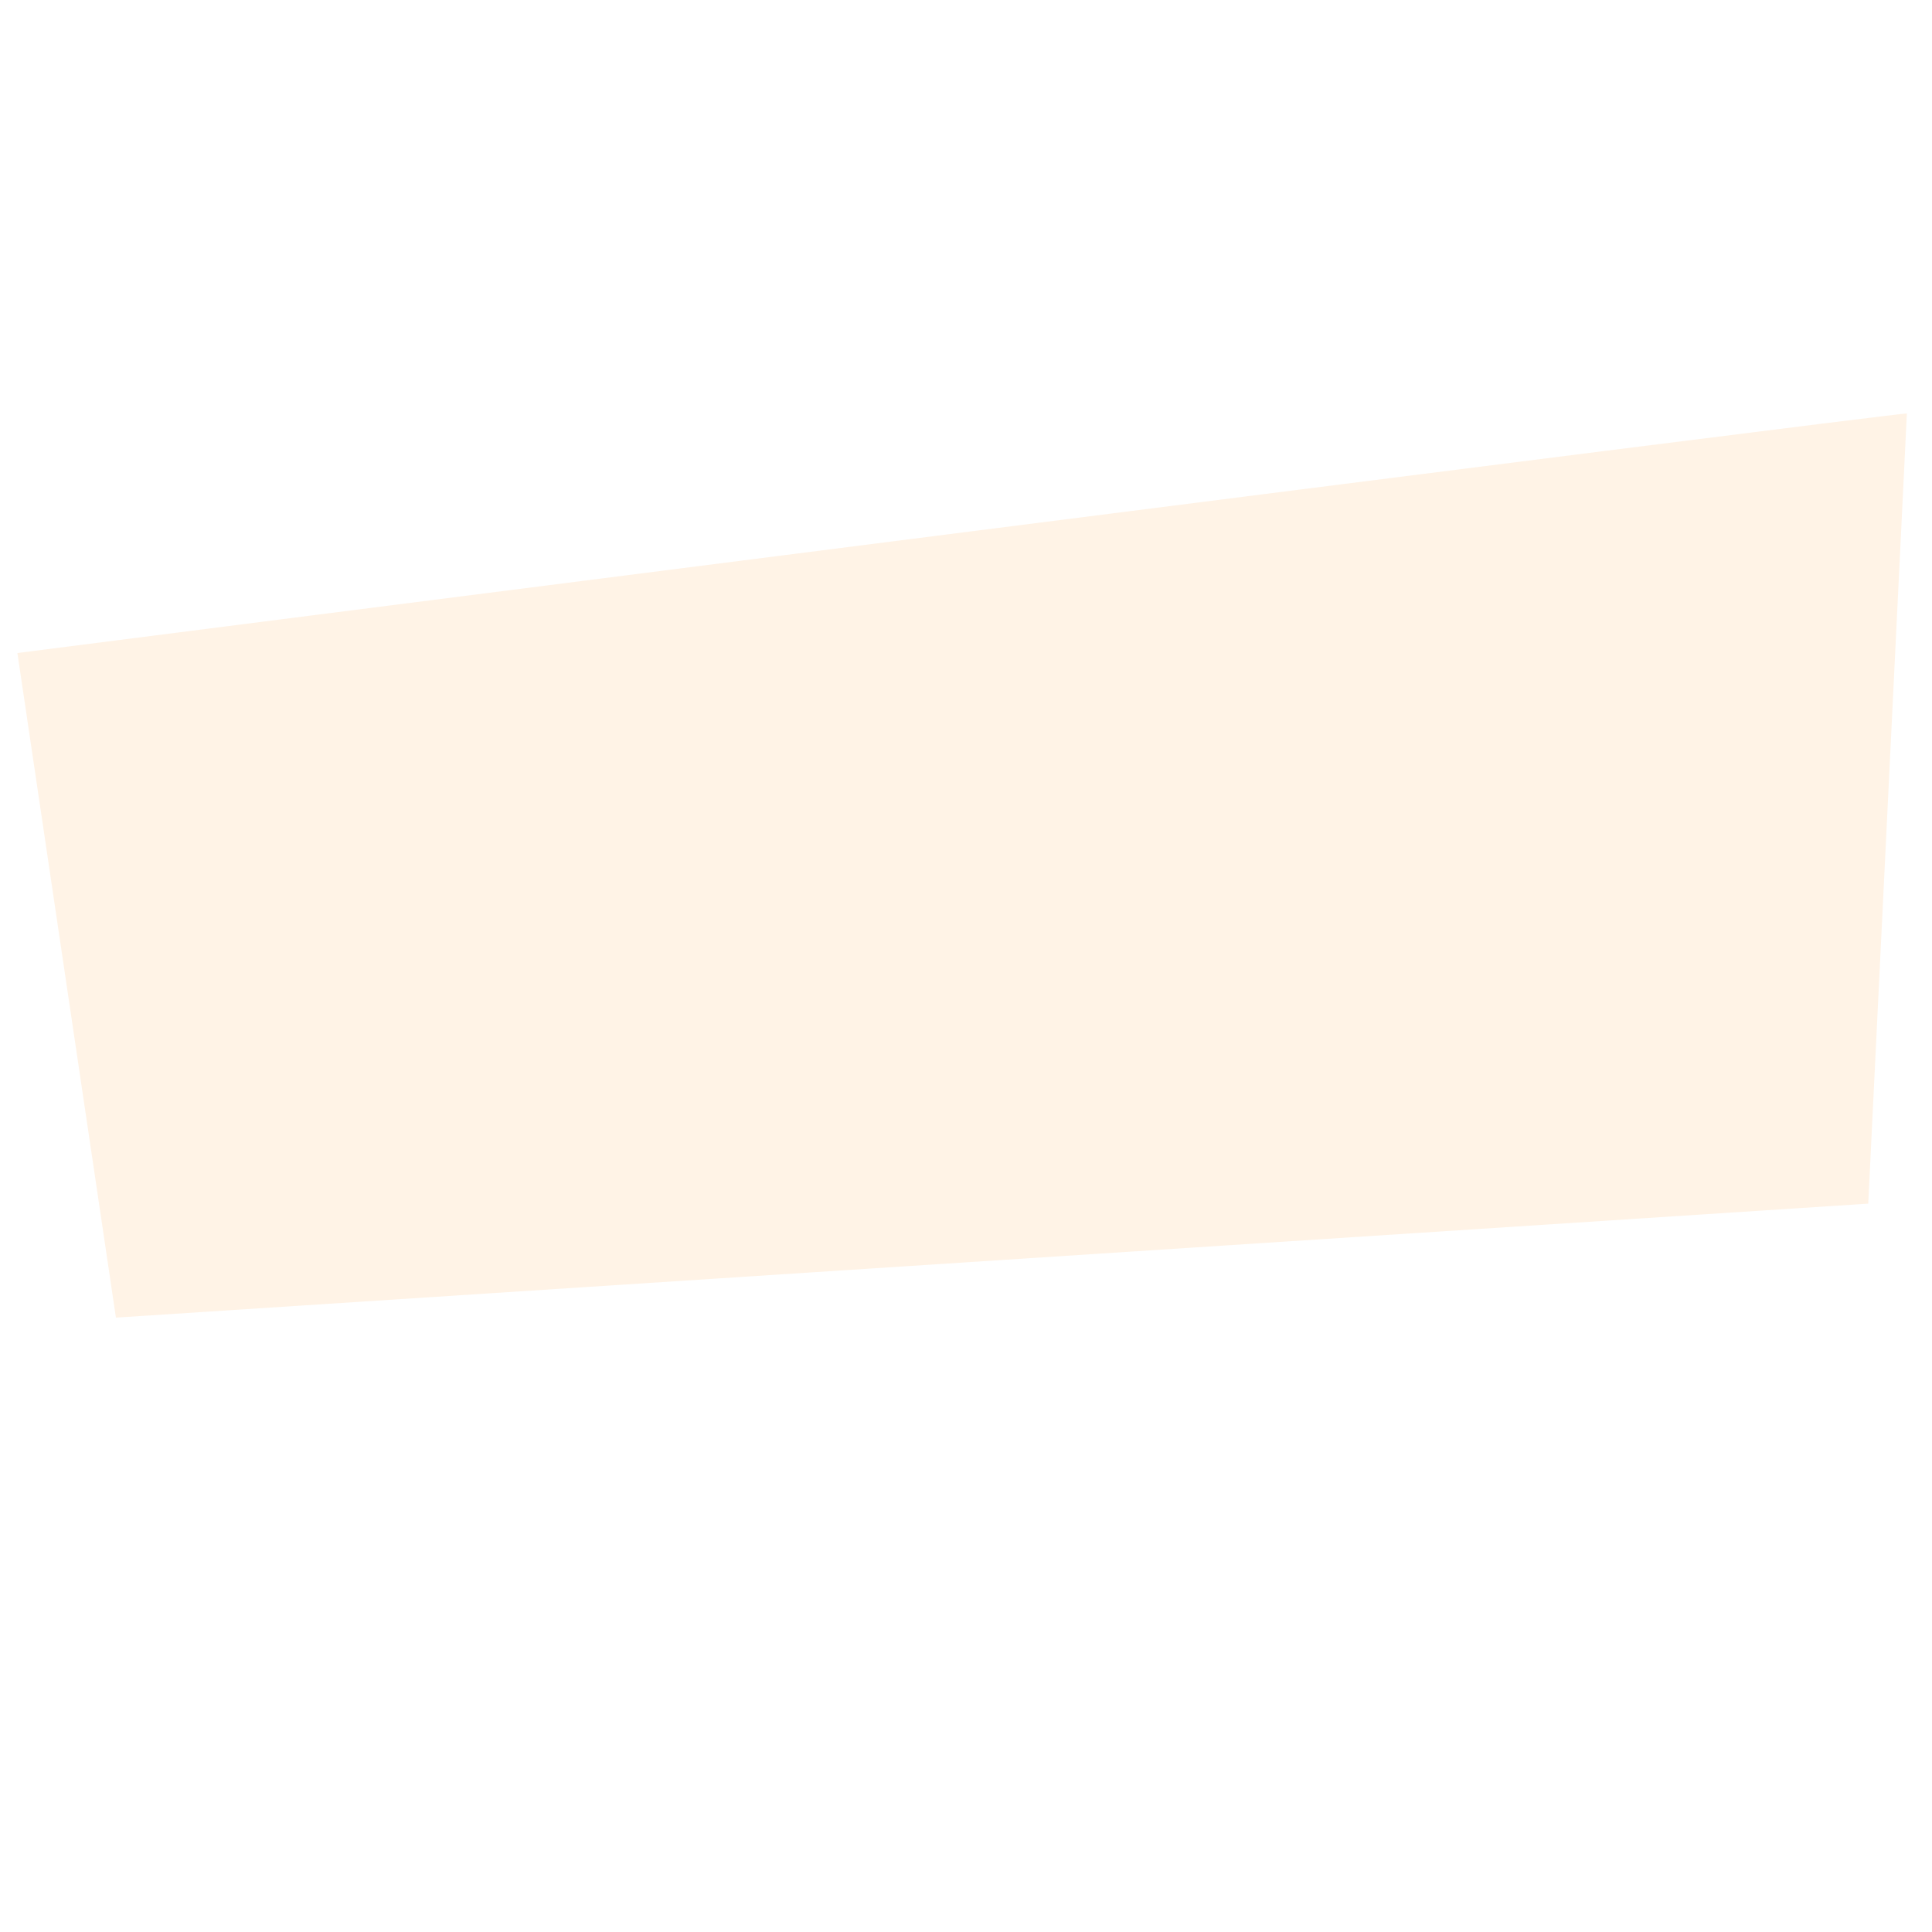 <?xml version="1.0" encoding="utf-8"?>
<!-- Generator: Adobe Illustrator 22.1.0, SVG Export Plug-In . SVG Version: 6.00 Build 0)  -->
<svg version="1.1" id="Camada_1" xmlns="http://www.w3.org/2000/svg" xmlns:xlink="http://www.w3.org/1999/xlink" x="0px" y="0px"
	 viewBox="0 0 100 100" style="enable-background:new 0 0 100 100;" xml:space="preserve">
<style type="text/css">
	.st0{opacity:0.2;fill:#FFC783;}
</style>
<path class="st0" d="M98.7,21.4c-0.8,0-97.8,12.4-97.8,12.4L6,68.2l90.7-5.9L98.7,21.4z"/>
</svg>
